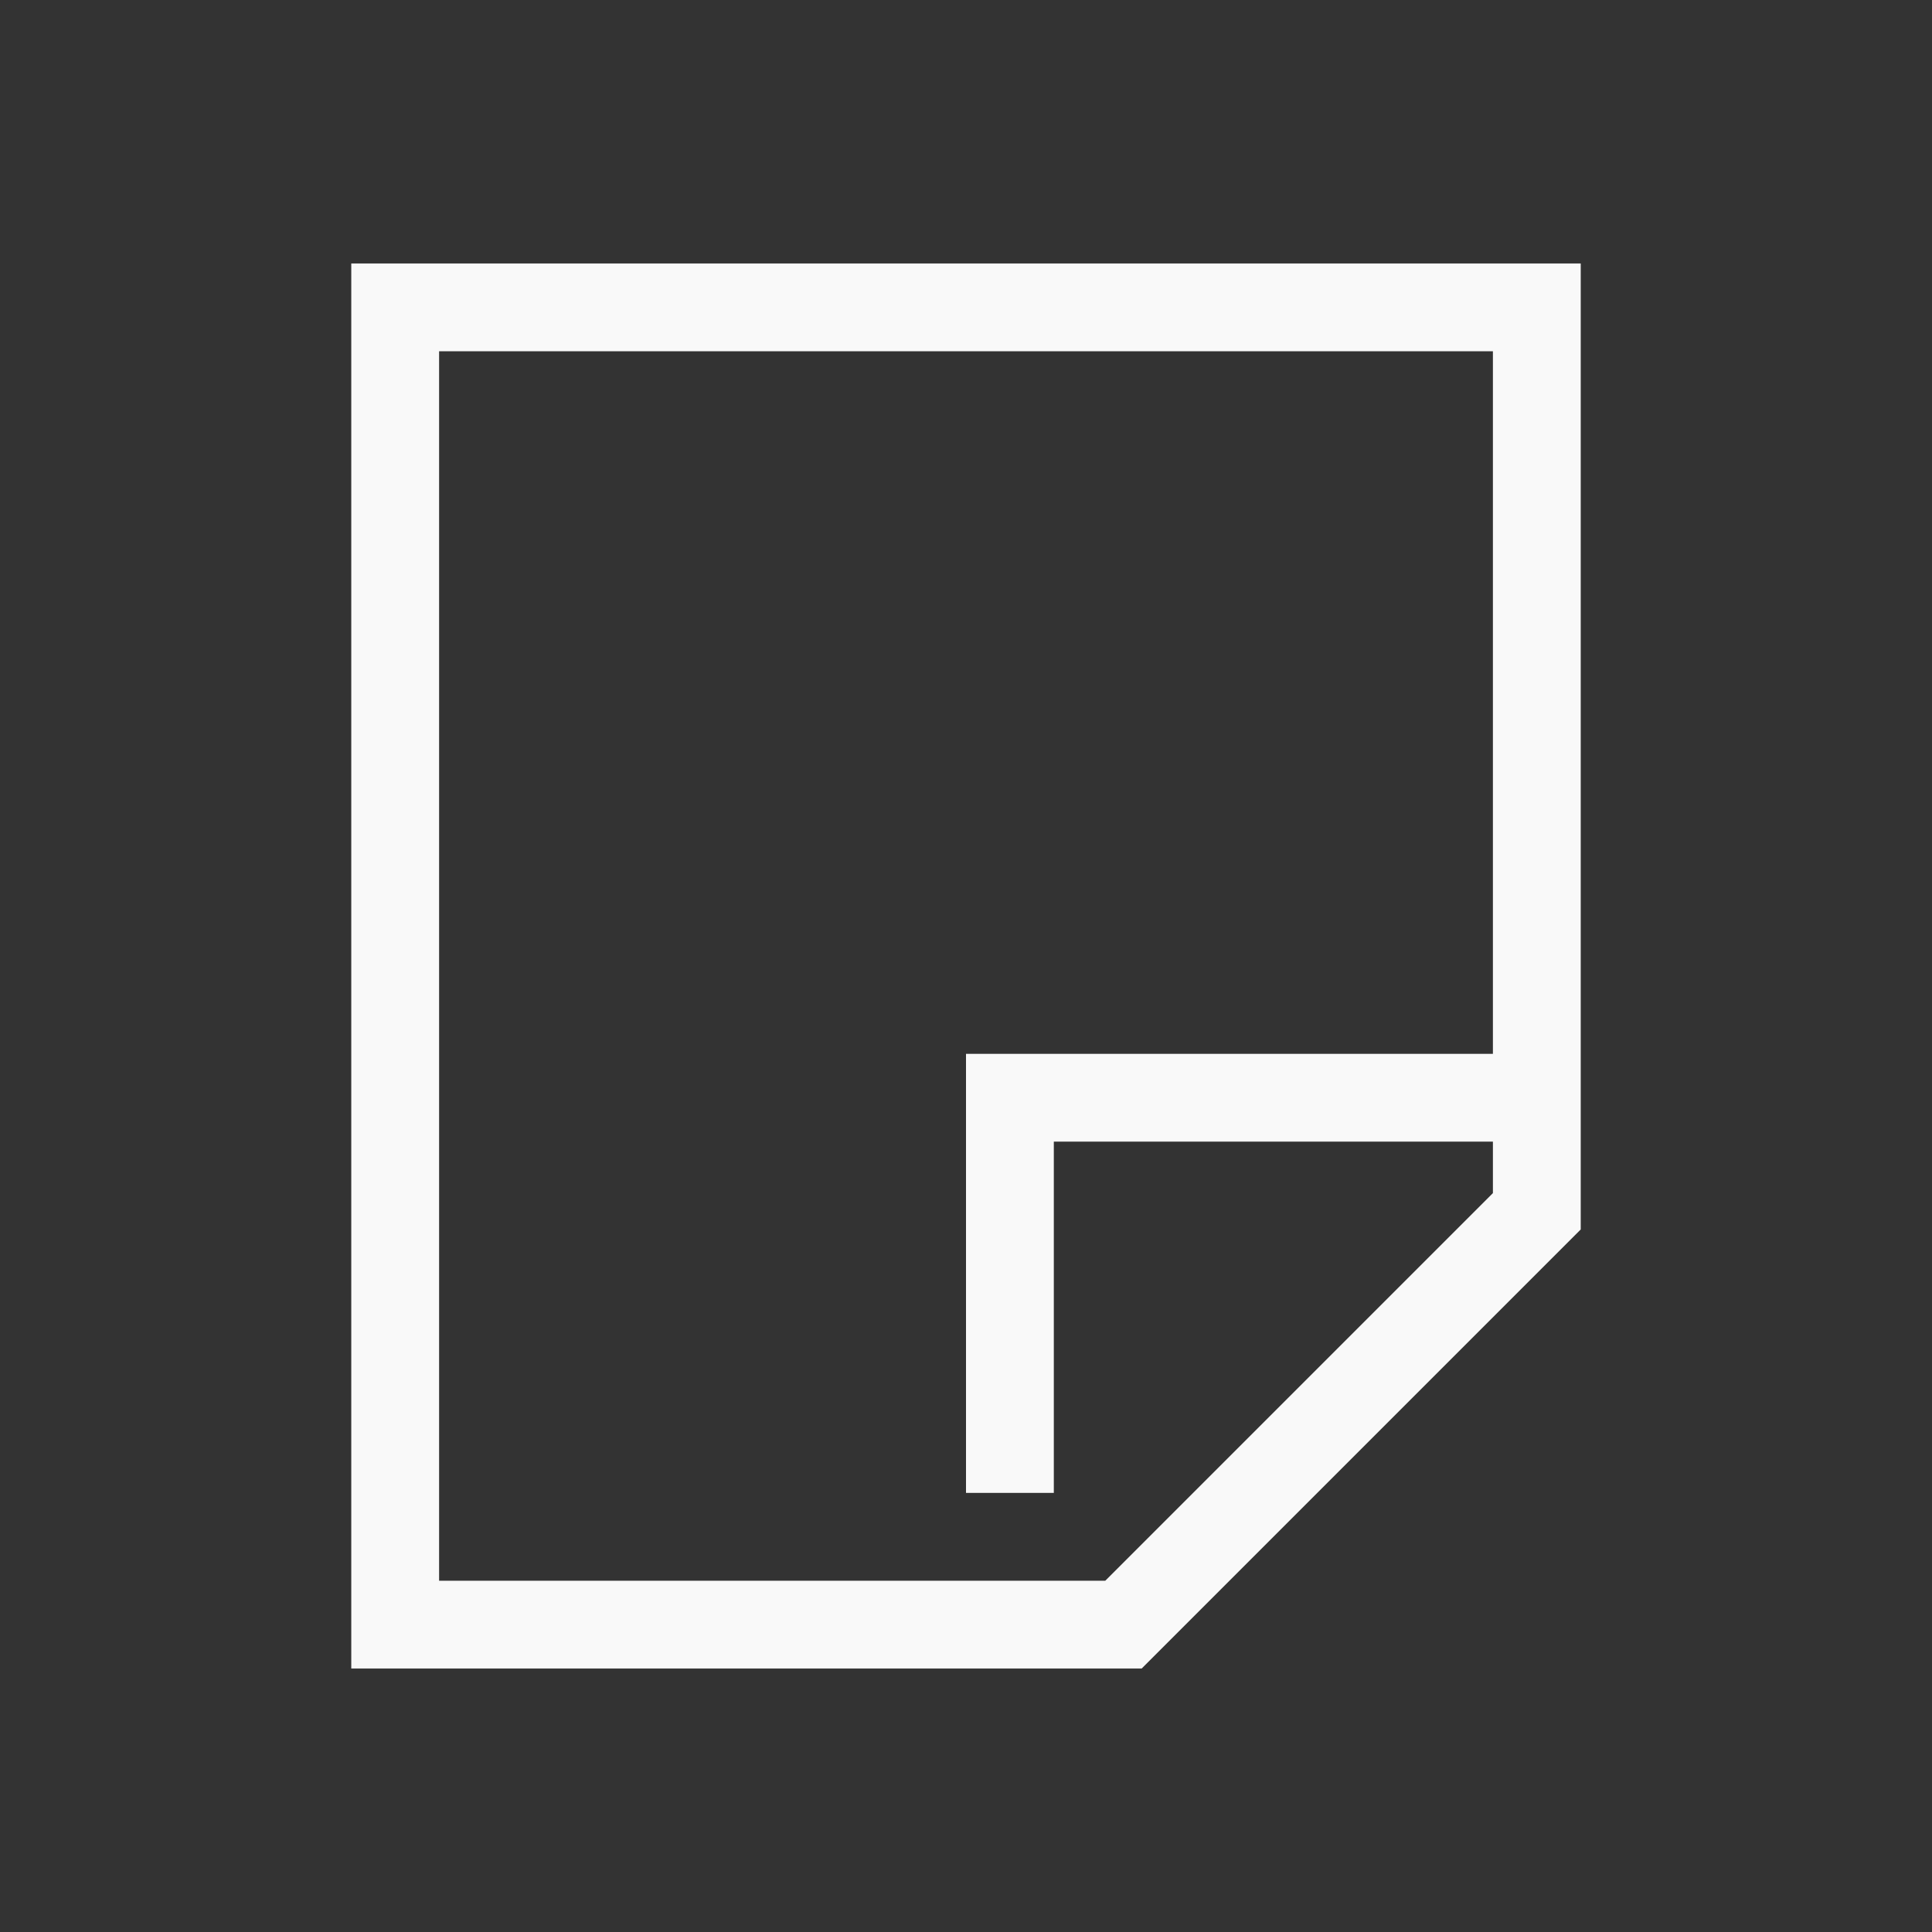 <?xml version="1.0" encoding="UTF-8" standalone="no"?>
<svg
   xmlns:dc="http://purl.org/dc/elements/1.1/"
   xmlns:cc="http://creativecommons.org/ns#"
   xmlns:rdf="http://www.w3.org/1999/02/22-rdf-syntax-ns#"
   xmlns:svg="http://www.w3.org/2000/svg"
   xmlns="http://www.w3.org/2000/svg"
   xmlns:sodipodi="http://sodipodi.sourceforge.net/DTD/sodipodi-0.dtd"
   xmlns:inkscape="http://www.inkscape.org/namespaces/inkscape"
   viewBox="0 0 22 22"
   id="svg6"
   version="1.1"
   sodipodi:docname="folder-documents.svg"
   inkscape:version="0.92.5 (2060ec1f9f, 2020-04-08)">
  <rect x="0" y="0" width="22" height="22" fill="#333333" stroke="none"/>
  <sodipodi:namedview
     pagecolor="#ffffff"
     bordercolor="#666666"
     borderopacity="1"
     objecttolerance="10"
     gridtolerance="10"
     guidetolerance="10"
     inkscape:pageopacity="0"
     inkscape:pageshadow="2"
     inkscape:window-width="1085"
     inkscape:window-height="480"
     id="namedview6"
     showgrid="false"
     inkscape:zoom="10.727273"
     inkscape:cx="11"
     inkscape:cy="11"
     inkscape:window-x="0"
     inkscape:window-y="25"
     inkscape:window-maximized="0"
     inkscape:current-layer="svg6" />
  <defs
     id="defs3051">
    <style
       id="current-color-scheme"
       type="text/css">
      .ColorScheme-Text {
        color:#f9f9f9;
      }
    </style>
  </defs>
  <path
     d="m 4,3 v 16 h 9 l 5,-5 V 3 Z m 1,1 h 12 v 8 h -6 v 5 h 1 v -4 h 5 v 0.586 L 12.586,18 H 5 Z"
     id="rect1227"
     stroke-miterlimit="4"
     inkscape:connector-curvature="0"
     class="ColorScheme-Text"
     style="fill:currentColor" />
</svg>
